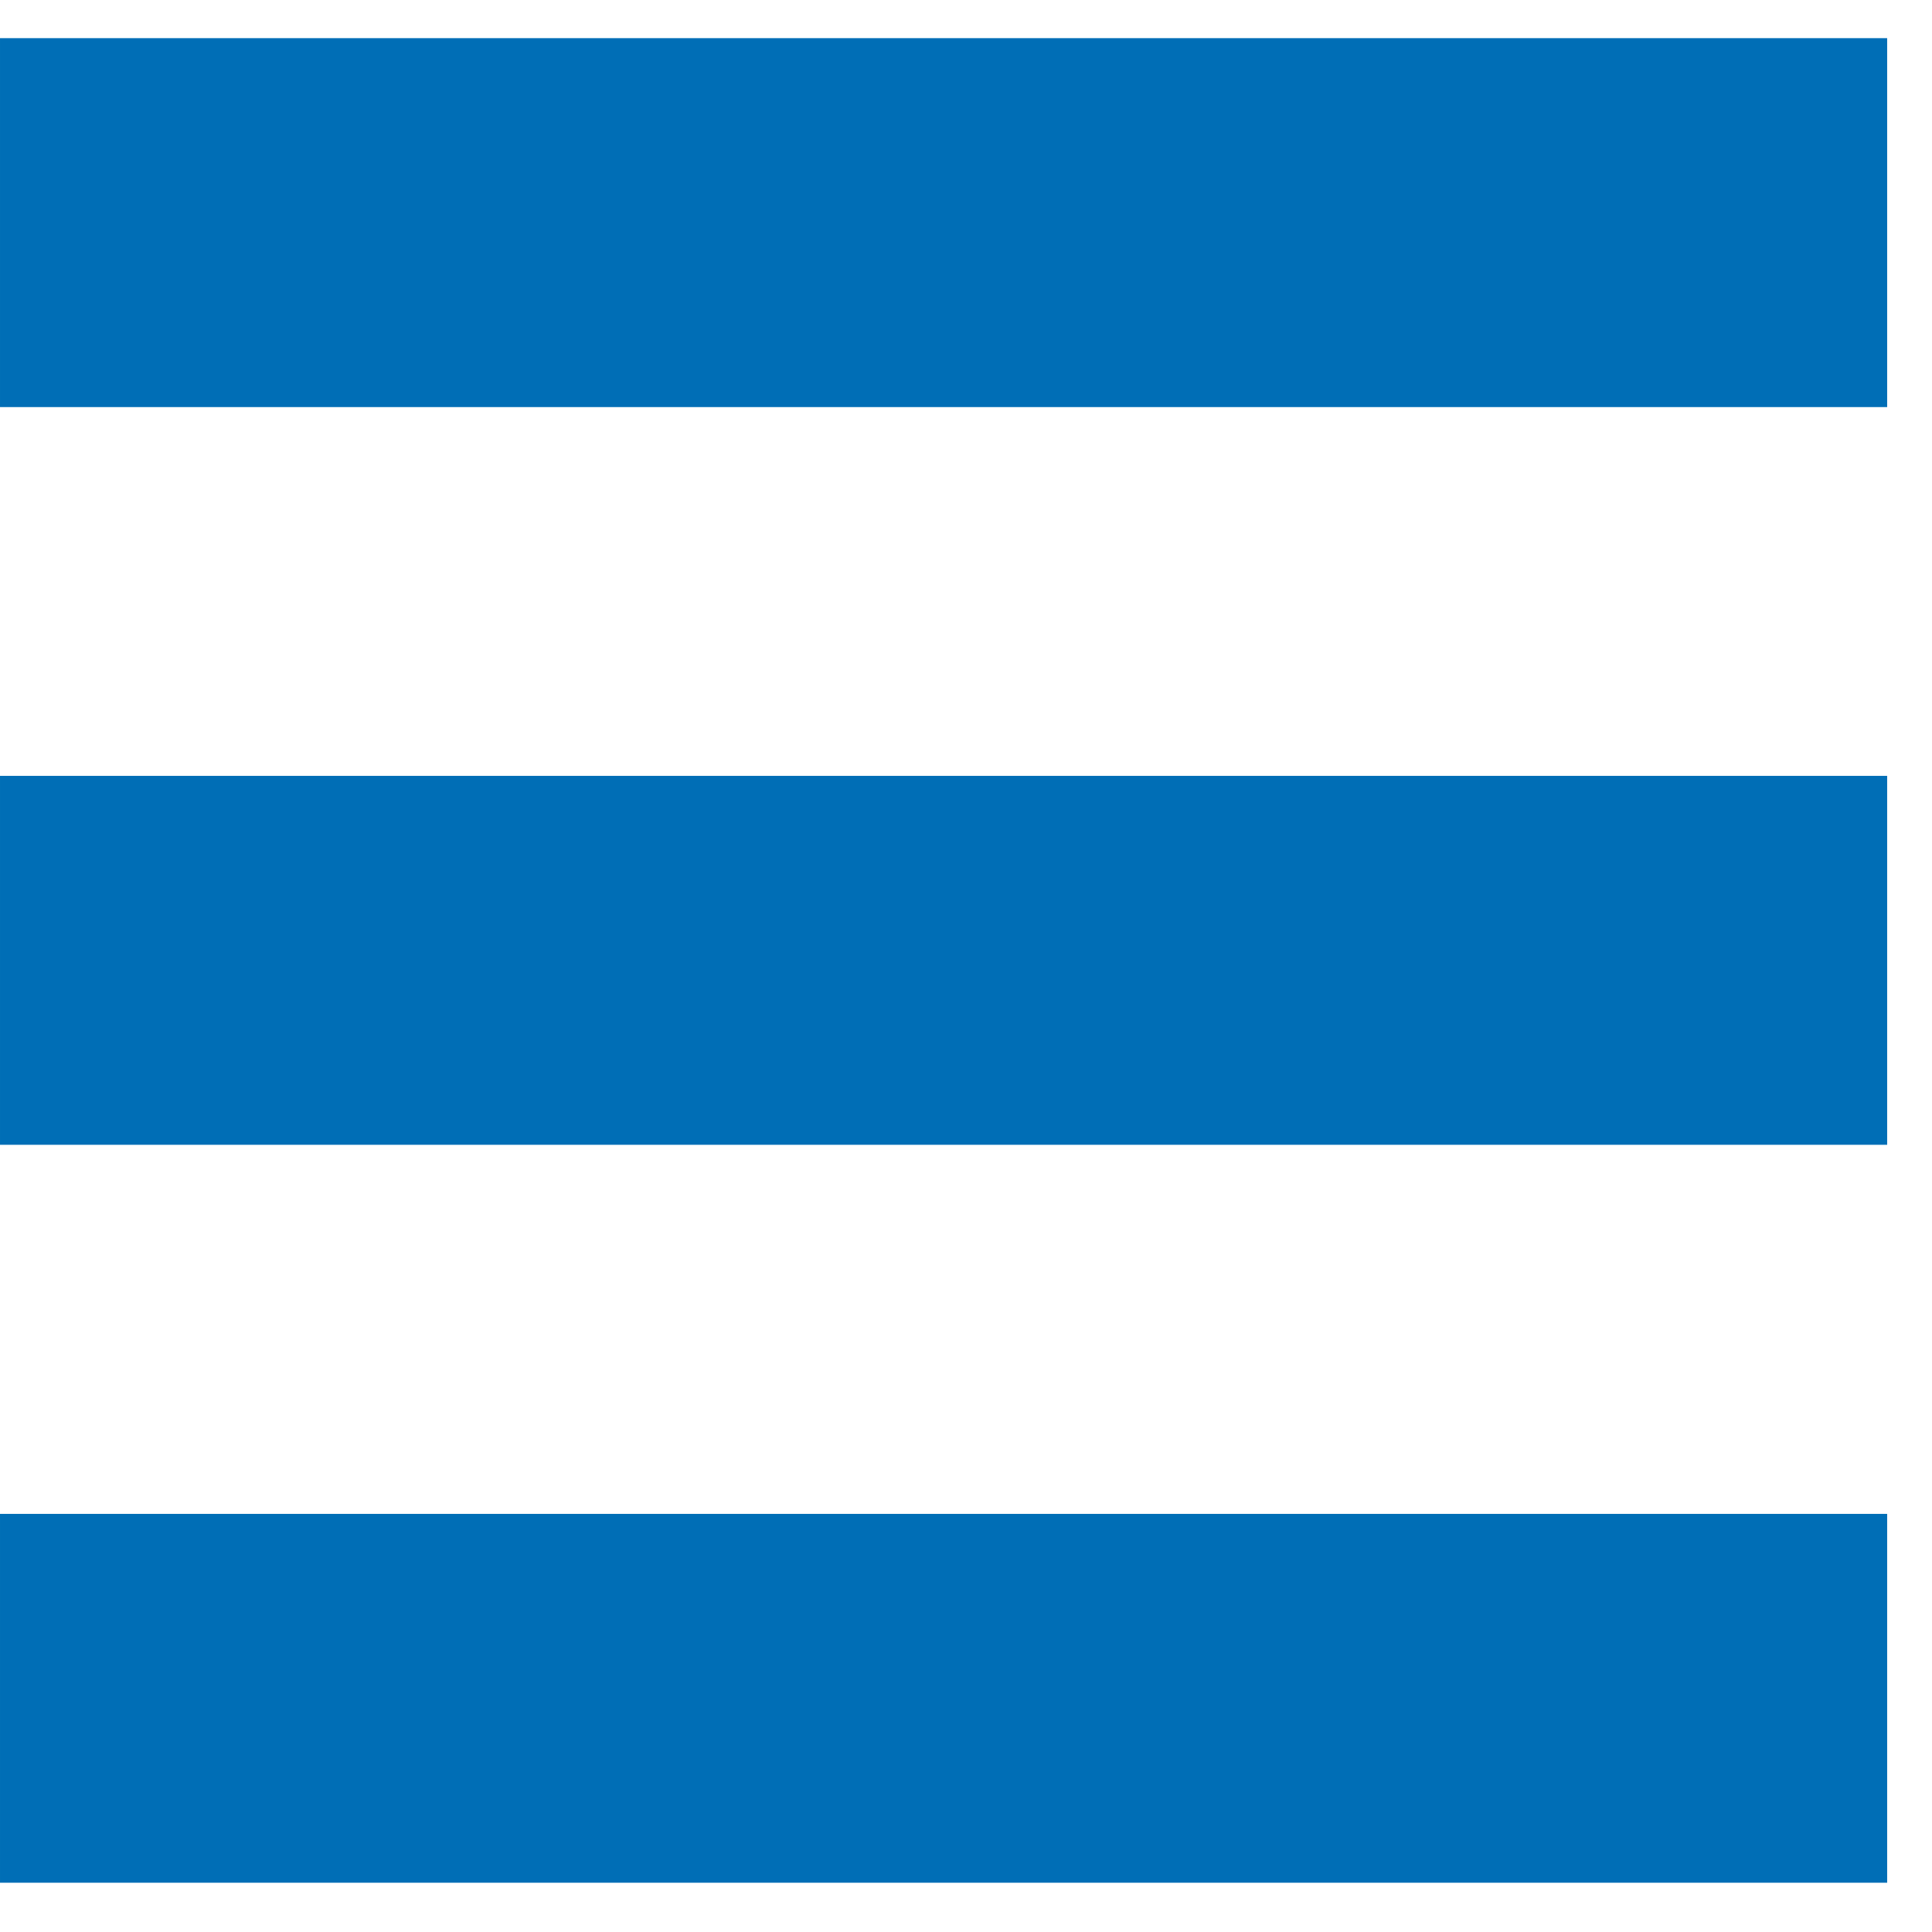 <svg width="24" height="24" viewBox="0 0 24 24" fill="none" xmlns="http://www.w3.org/2000/svg">
<path d="M8.58307e-05 0.474H23.443V5.057H8.58307e-05V0.474Z" fill="#006EB6 "/>
<path d="M8.58307e-05 9.638H23.443V14.221H8.58307e-05V9.638Z" fill="#006EB6 "/>
<path d="M8.58307e-05 18.806H23.443V23.388H8.58307e-05V18.806Z" fill="#006EB6 "/>
</svg>
